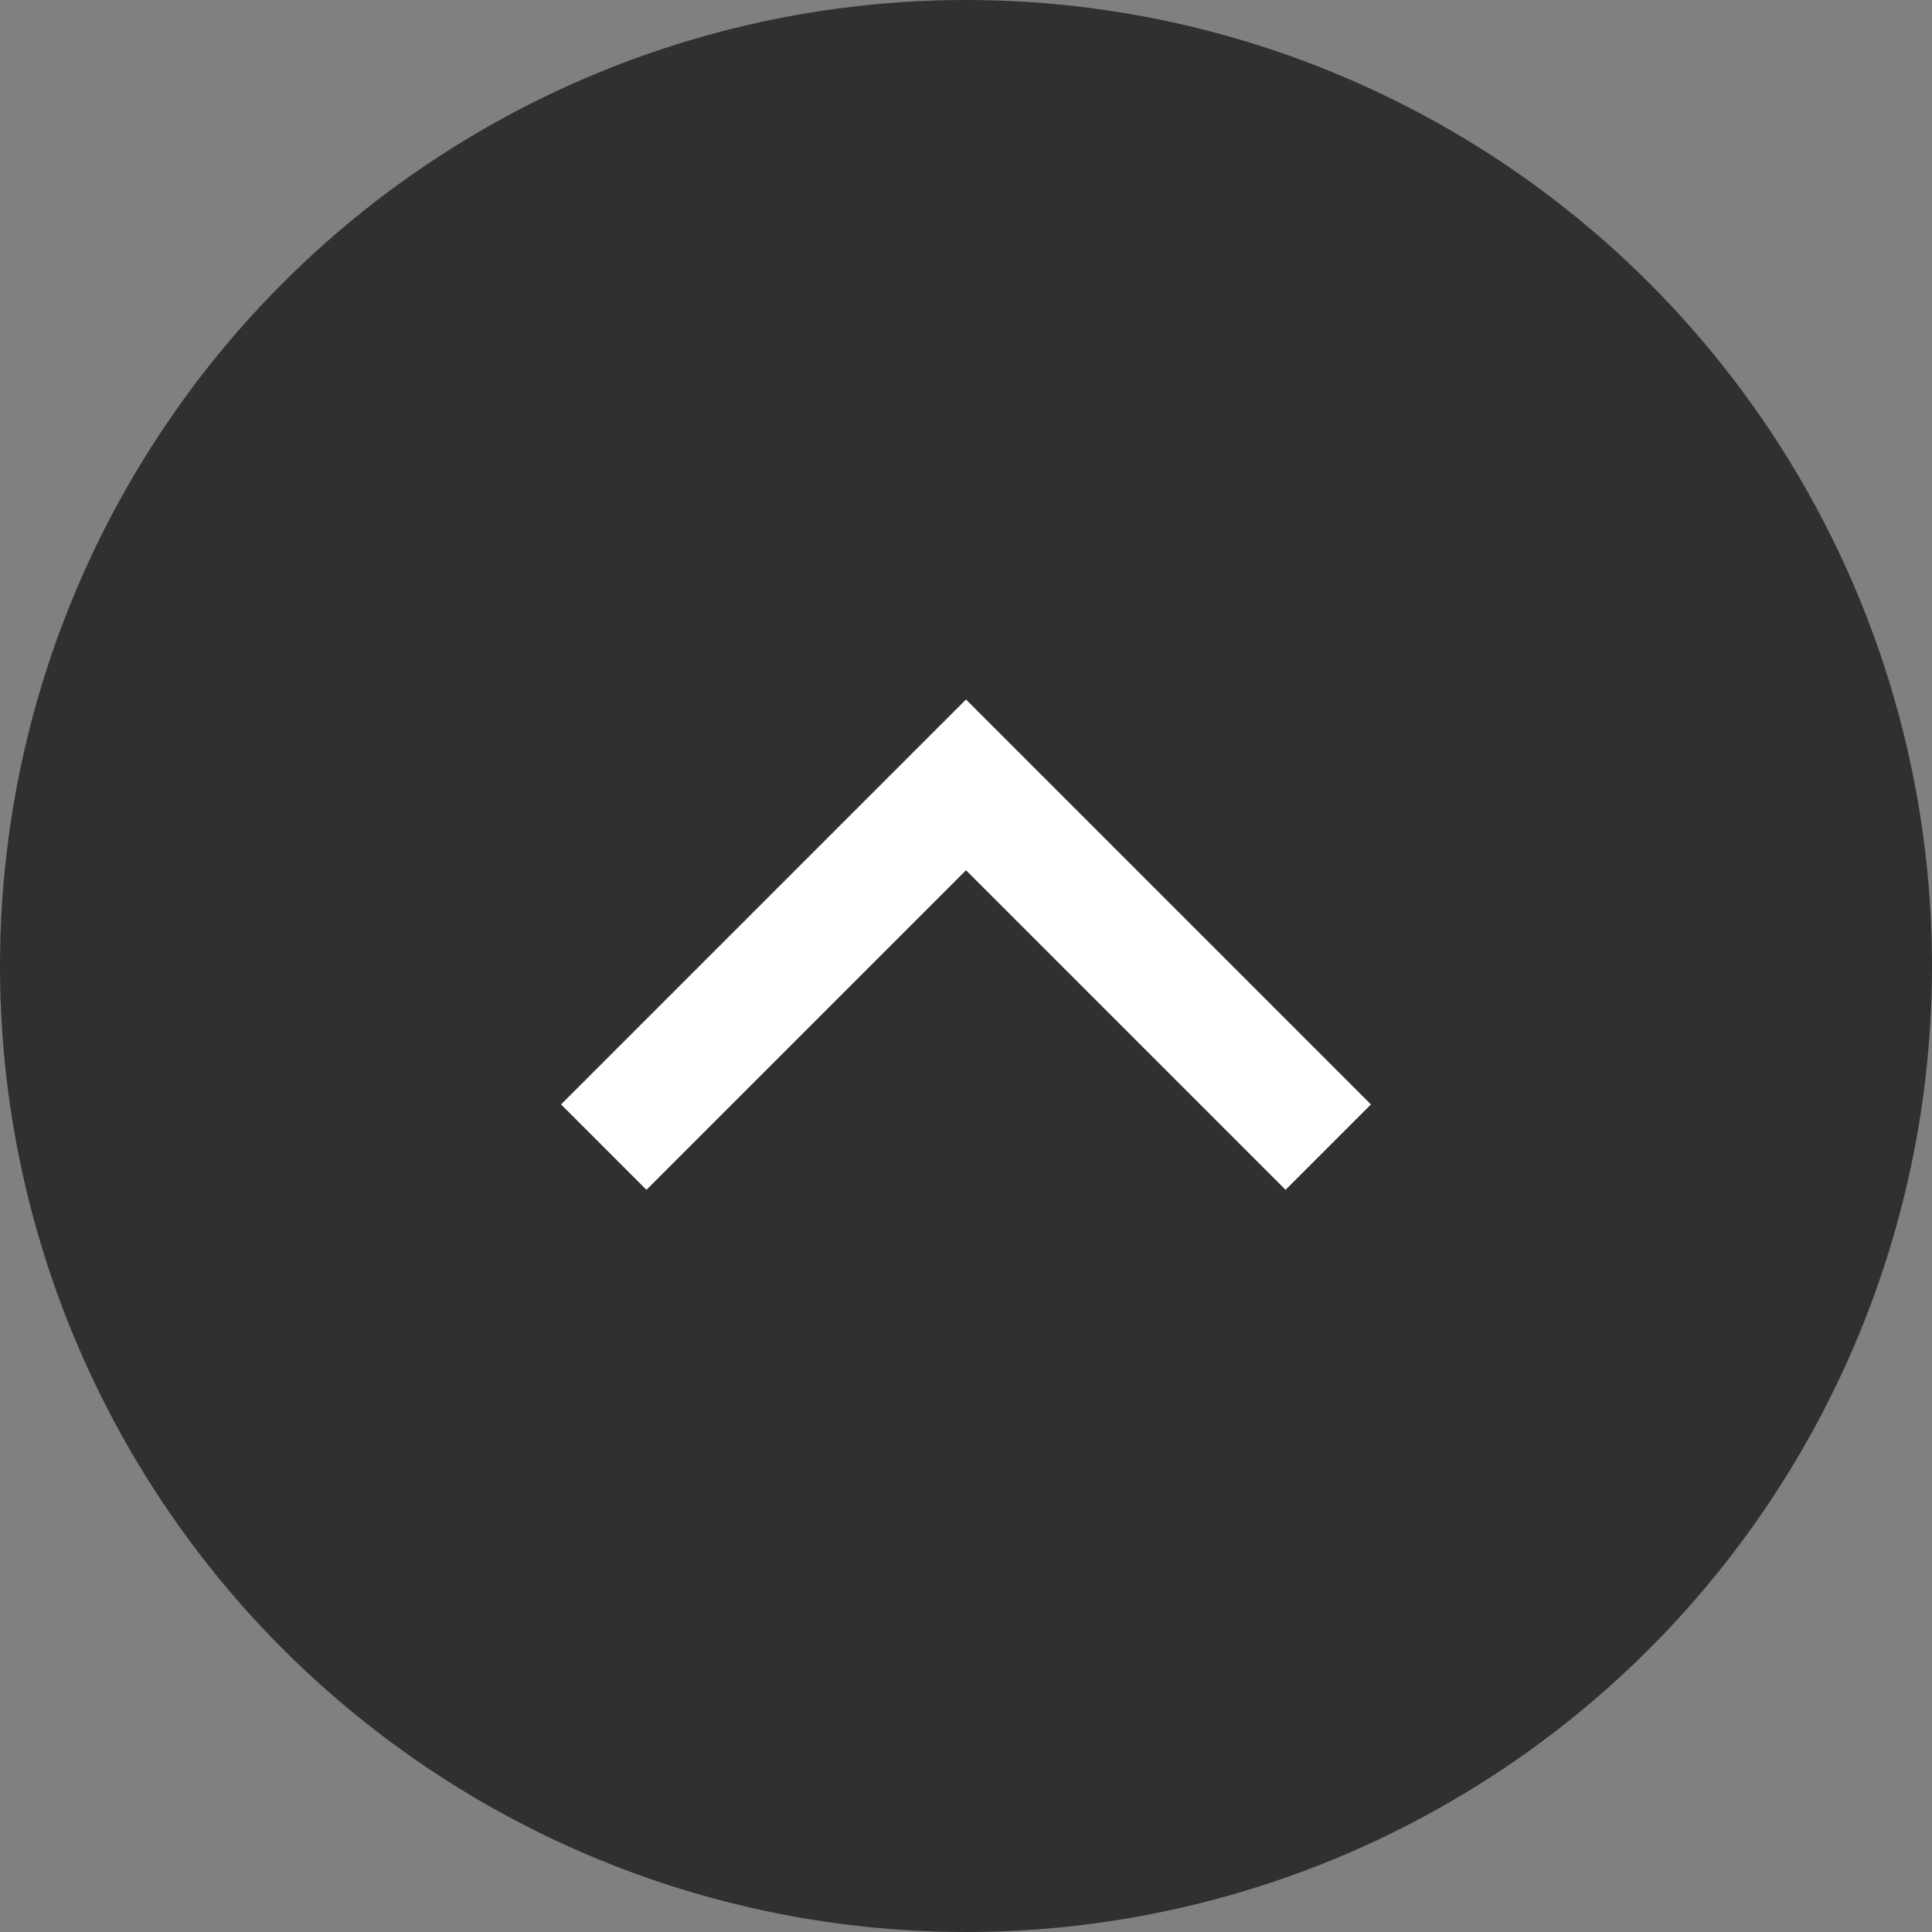 <svg width="32" height="32" xmlns="http://www.w3.org/2000/svg"><rect width="100%" height="100%" fill="#808080" stroke="none"/><g fill="none" fill-rule="evenodd"><circle fill="#303030" cx="16" cy="16" r="16"/><path stroke="#FFF" stroke-width="2" d="M10 19l6-6 6 6"/></g></svg>